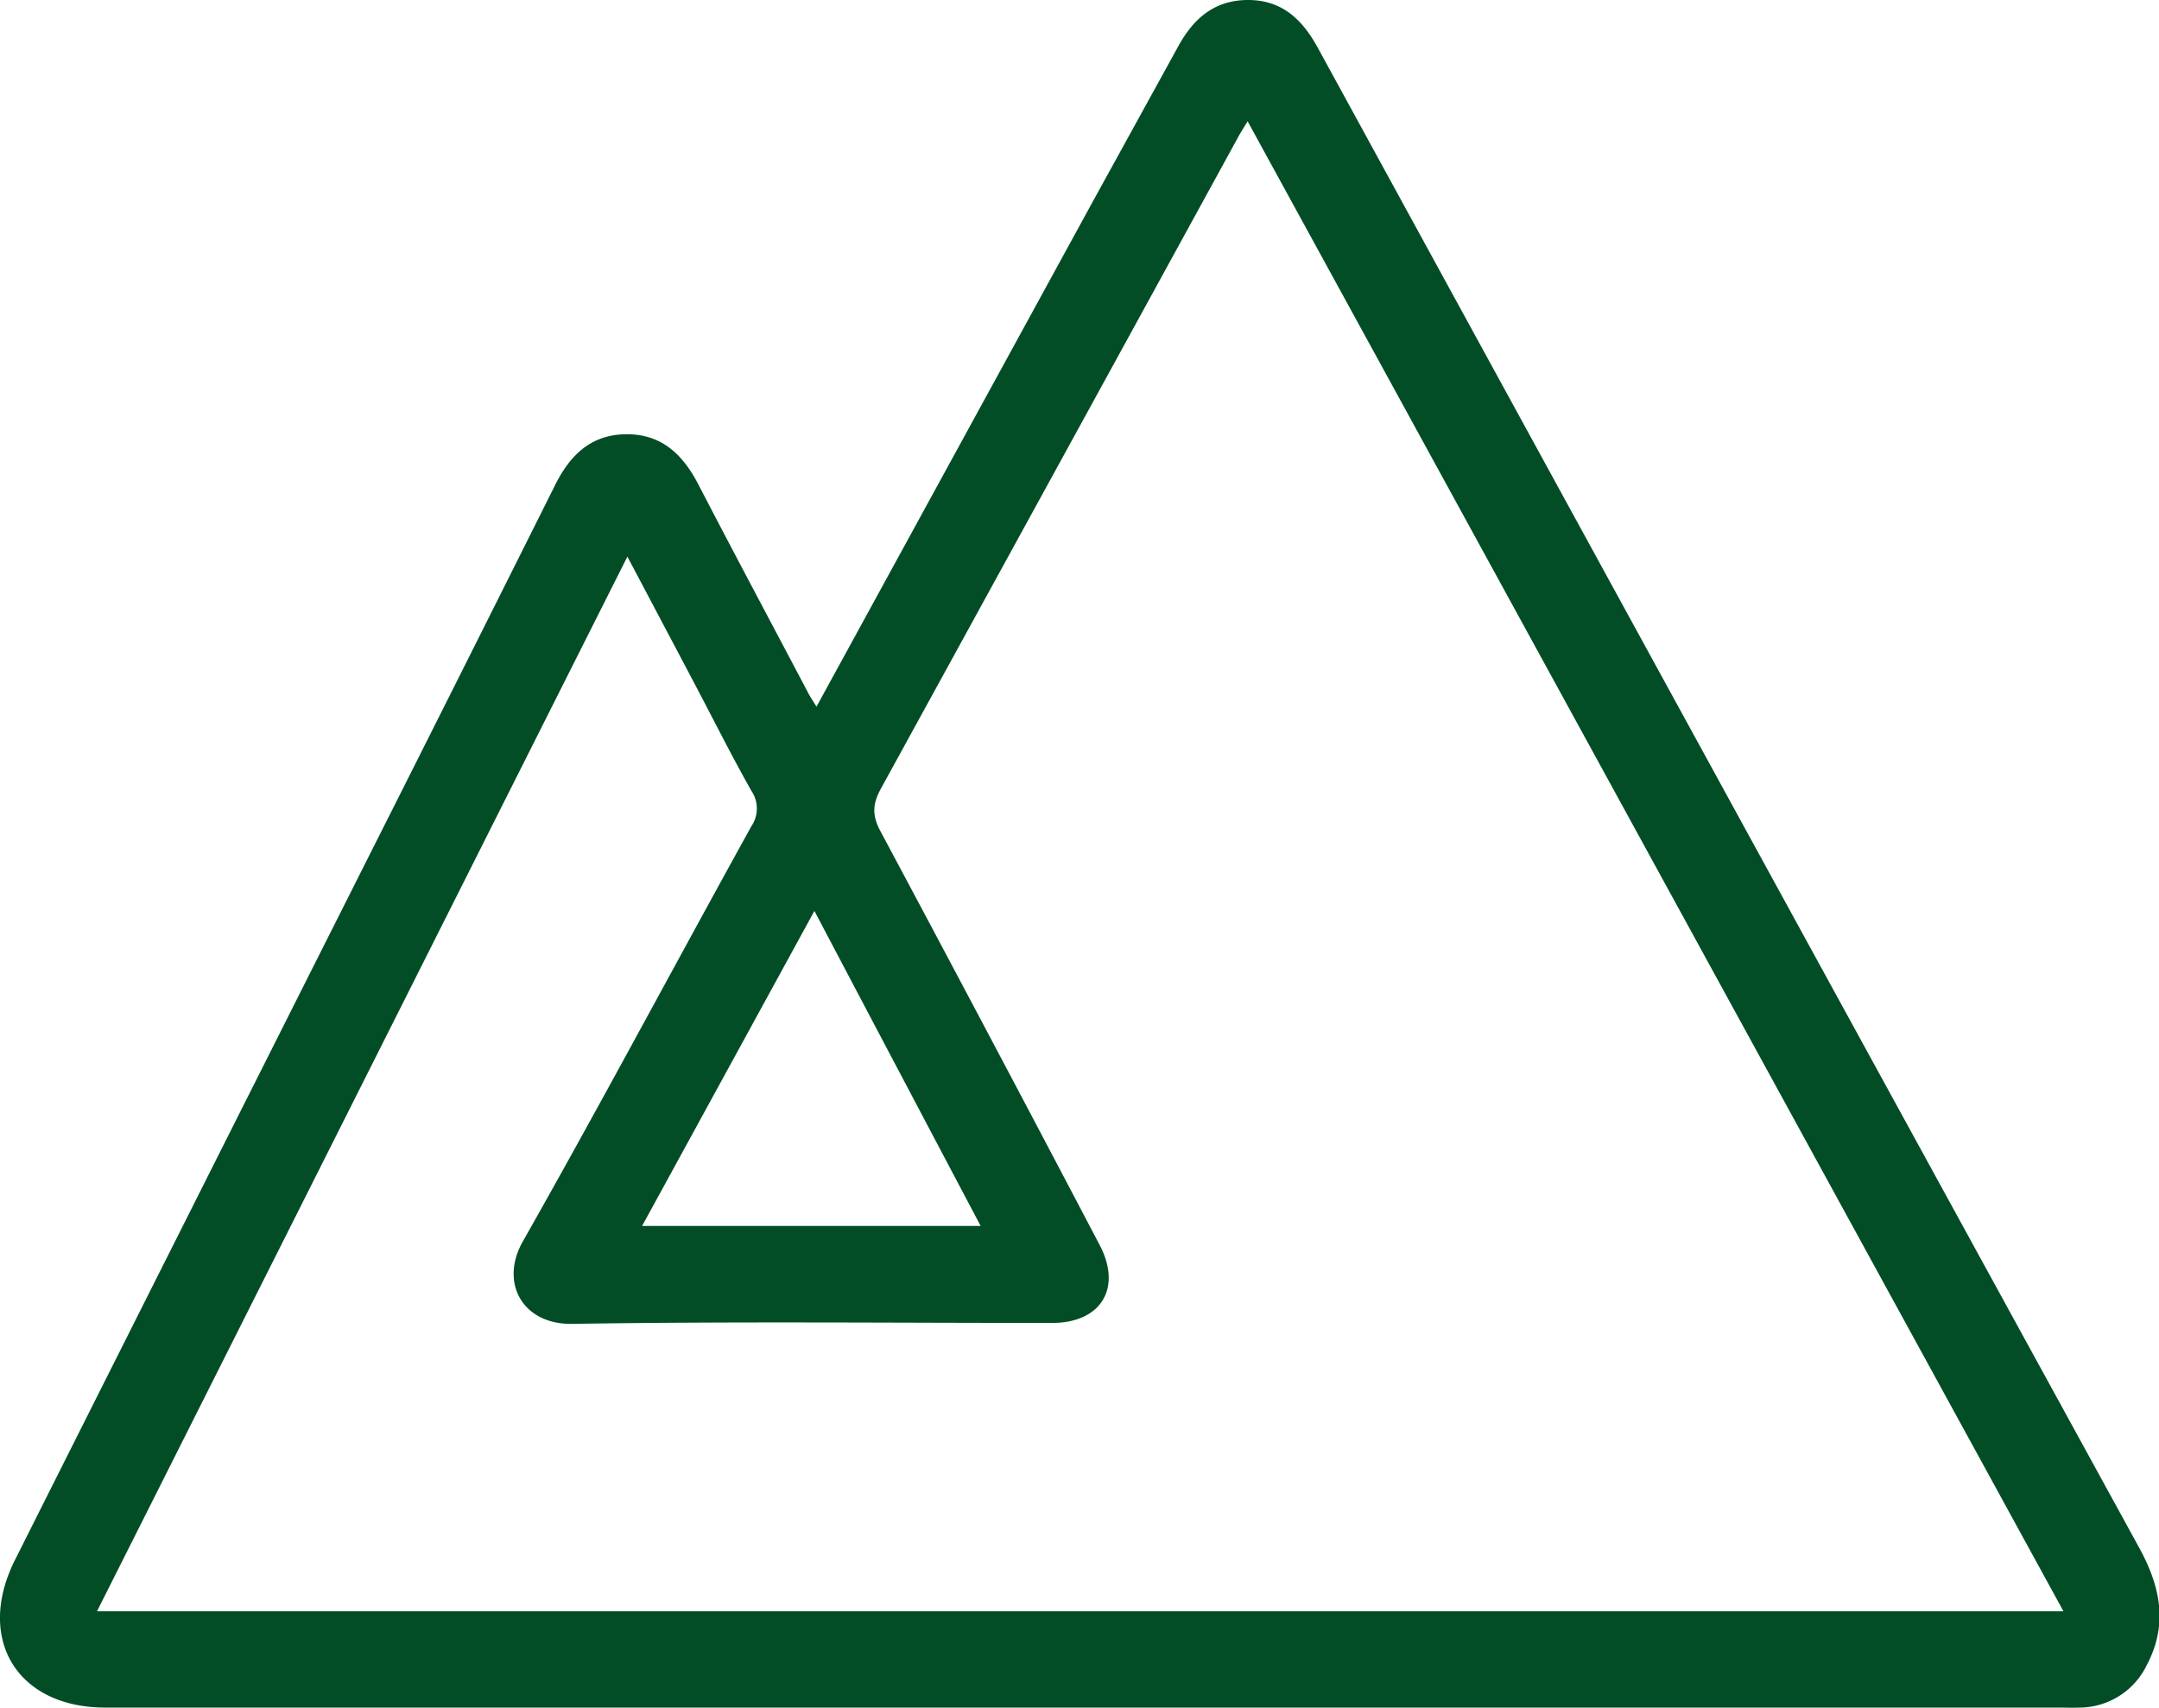 <svg xmlns="http://www.w3.org/2000/svg" viewBox="0 0 373.79 295.7"><defs><style>.cls-1{fill:#024d26;}</style></defs><g id="Layer_2" data-name="Layer 2"><g id="Layer_1-2" data-name="Layer 1"><path class="cls-1" d="M141.36,122.36l47.71-87.23L204,8c2.62-4.78,6.26-8,12.08-8s9.33,3.31,12,8.14q71.08,130,142.3,259.89c3.66,6.68,5,13.23,1.33,20.21A13,13,0,0,1,360,295.67c-1.25.05-2.49,0-3.74,0h-338C3,295.69-4.29,283.82,2.61,270.07q34.08-67.86,68.23-135.68Q83.5,109.22,96.1,84c2.57-5.16,6.18-8.76,12.31-8.81s9.78,3.49,12.45,8.6C127.19,96,133.61,108,140,120.13,140.35,120.78,140.77,121.39,141.36,122.36ZM357.25,279,216,21c-.8,1.32-1.32,2.12-1.78,3Q183.42,80.22,152.54,136.5c-1.5,2.73-1.57,4.69-.11,7.42q19.09,35.72,37.91,71.57c4,7.52.3,13.57-8.17,13.58-27.7,0-55.4-.28-83.09.16-8.67.14-12.58-7.18-8.58-14.24,13.49-23.81,26.36-48,39.59-71.93a5.44,5.44,0,0,0,0-6.12c-3.42-6.06-6.54-12.3-9.79-18.46-3.81-7.23-7.64-14.46-11.68-22.1L16.79,279ZM141,157.73l-29.83,54.54h58.61C160.15,194.05,150.74,176.22,141,157.73Z"/></g></g></svg>